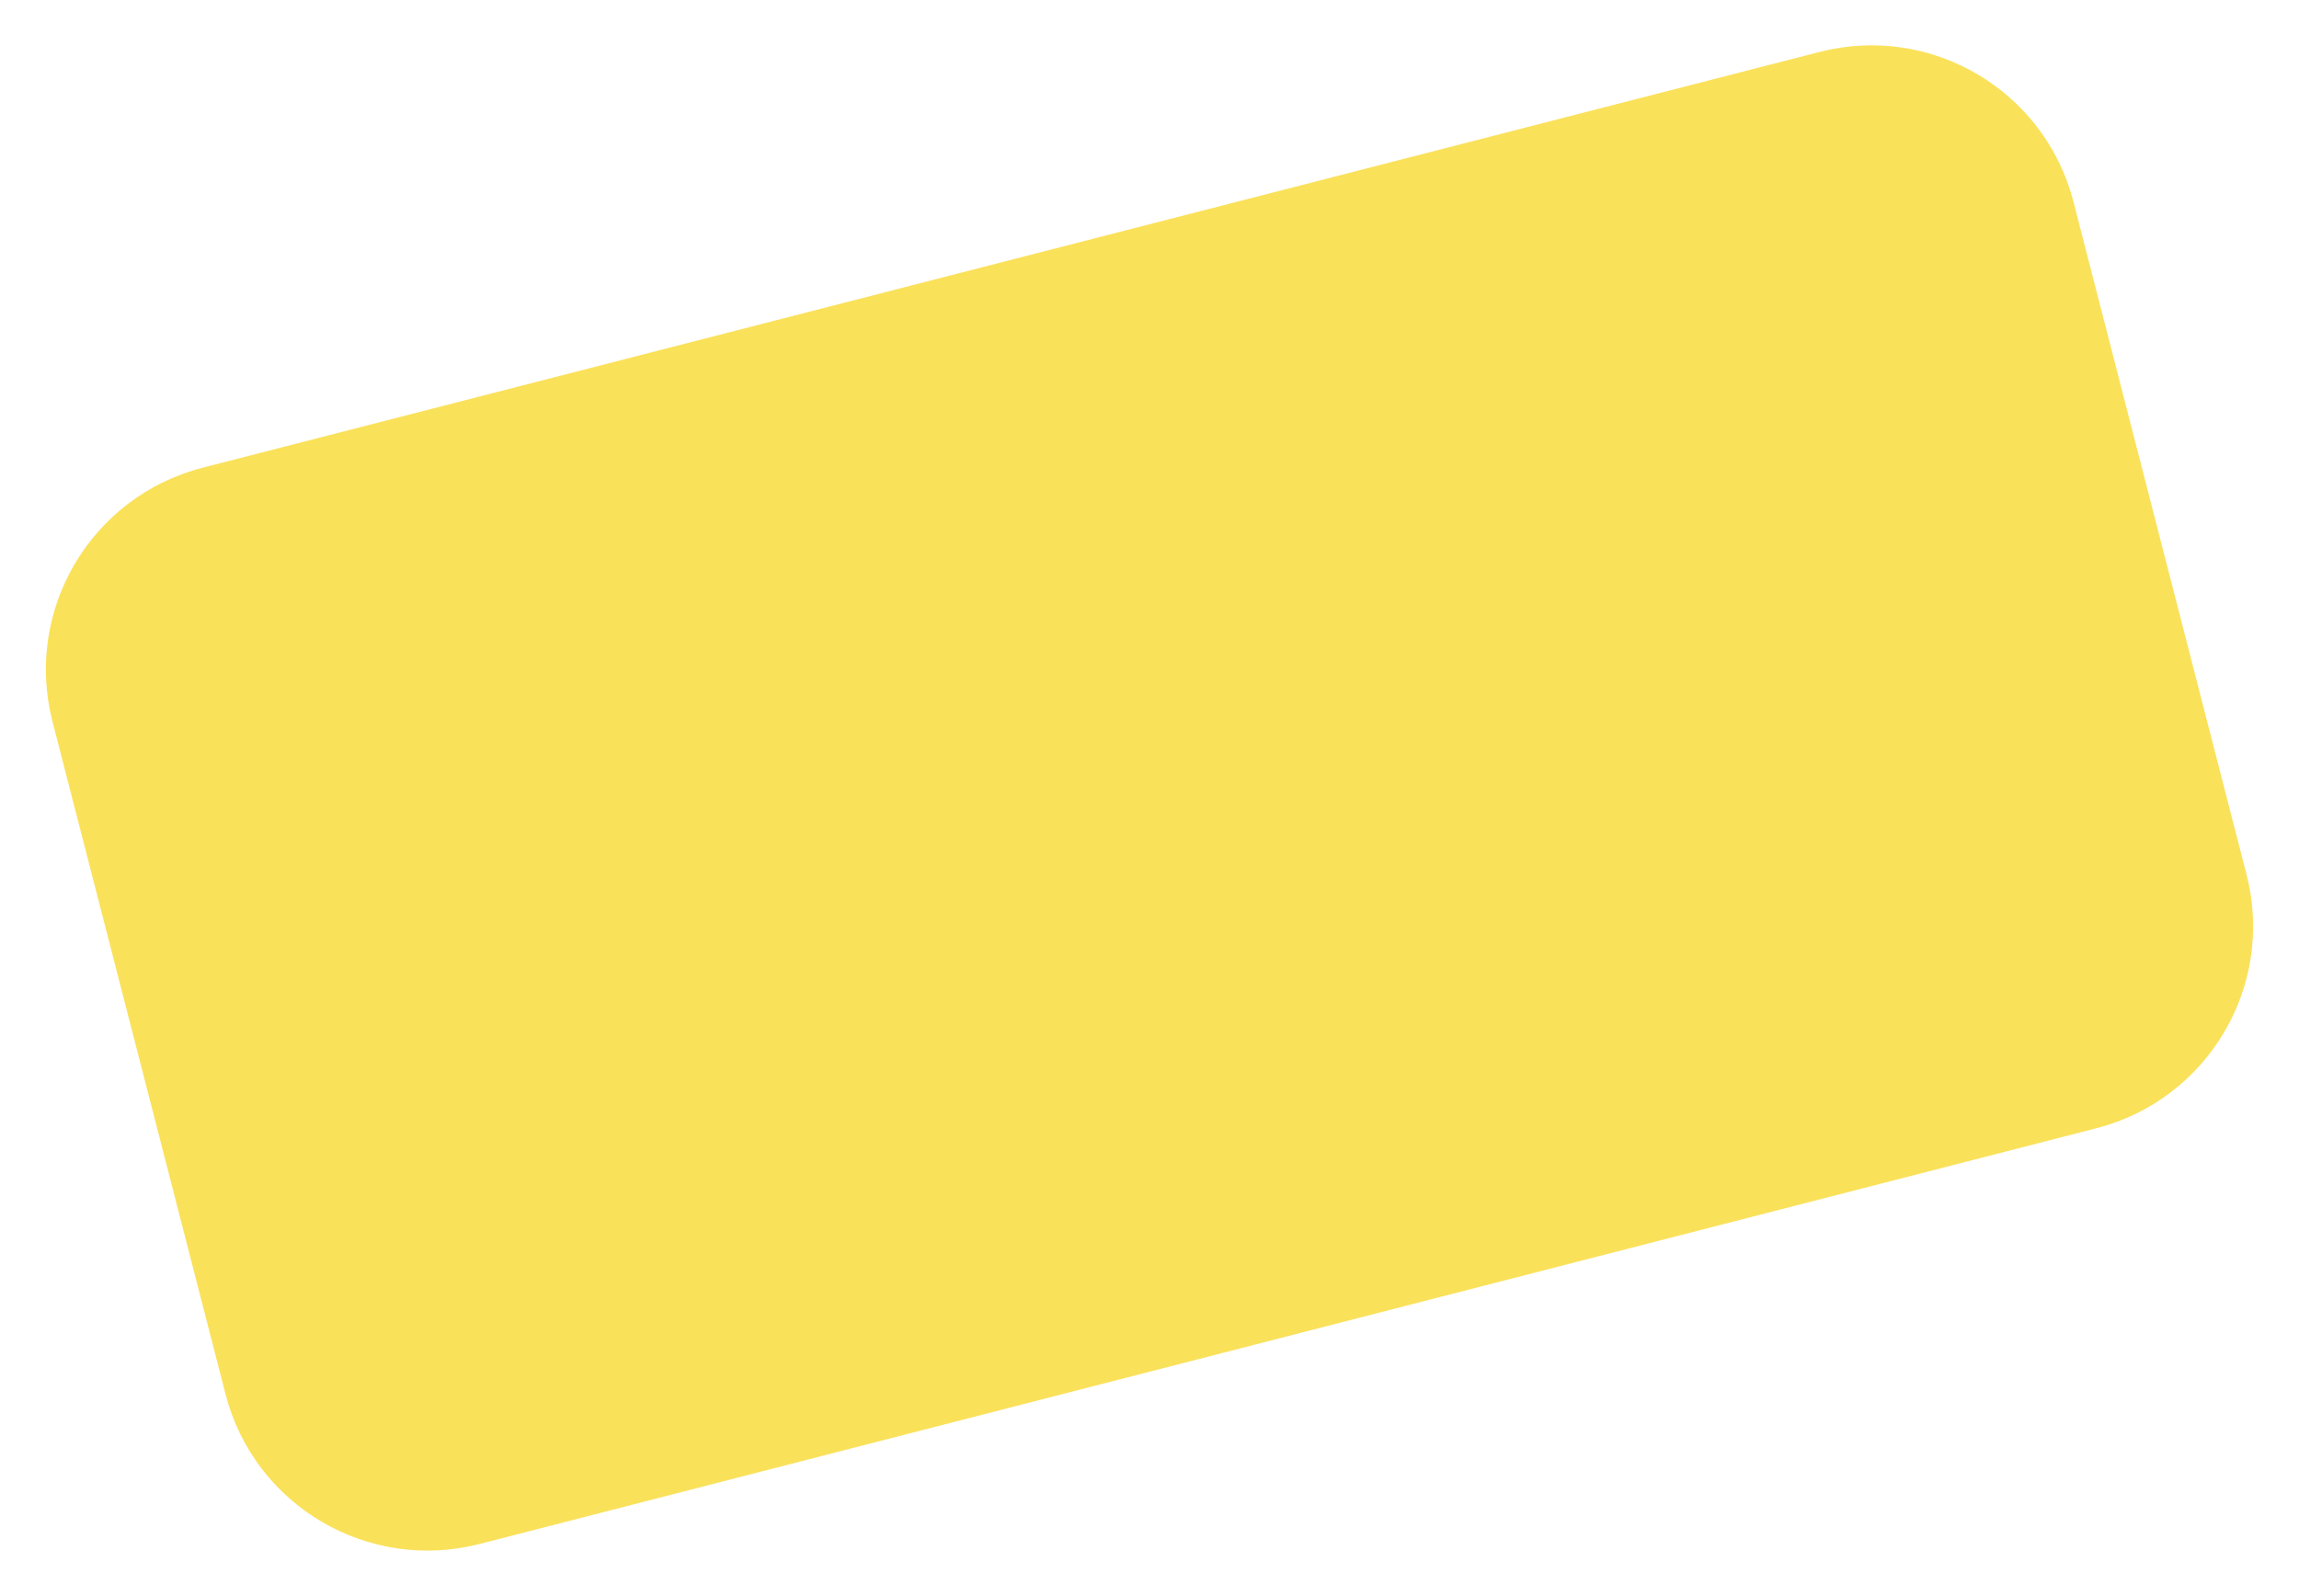 <svg width="455" height="316" viewBox="0 0 455 316" fill="none" xmlns="http://www.w3.org/2000/svg">
<path d="M10.384 142.824C4.709 120.761 18.017 98.269 40.107 92.587L360.093 10.287C382.183 4.606 404.691 17.886 410.366 39.95L444.616 173.116C450.291 195.179 436.983 217.671 414.893 223.353L94.907 305.653C72.817 311.334 50.309 298.054 44.634 275.99L10.384 142.824Z" fill="#FAE15A"/>
</svg>

